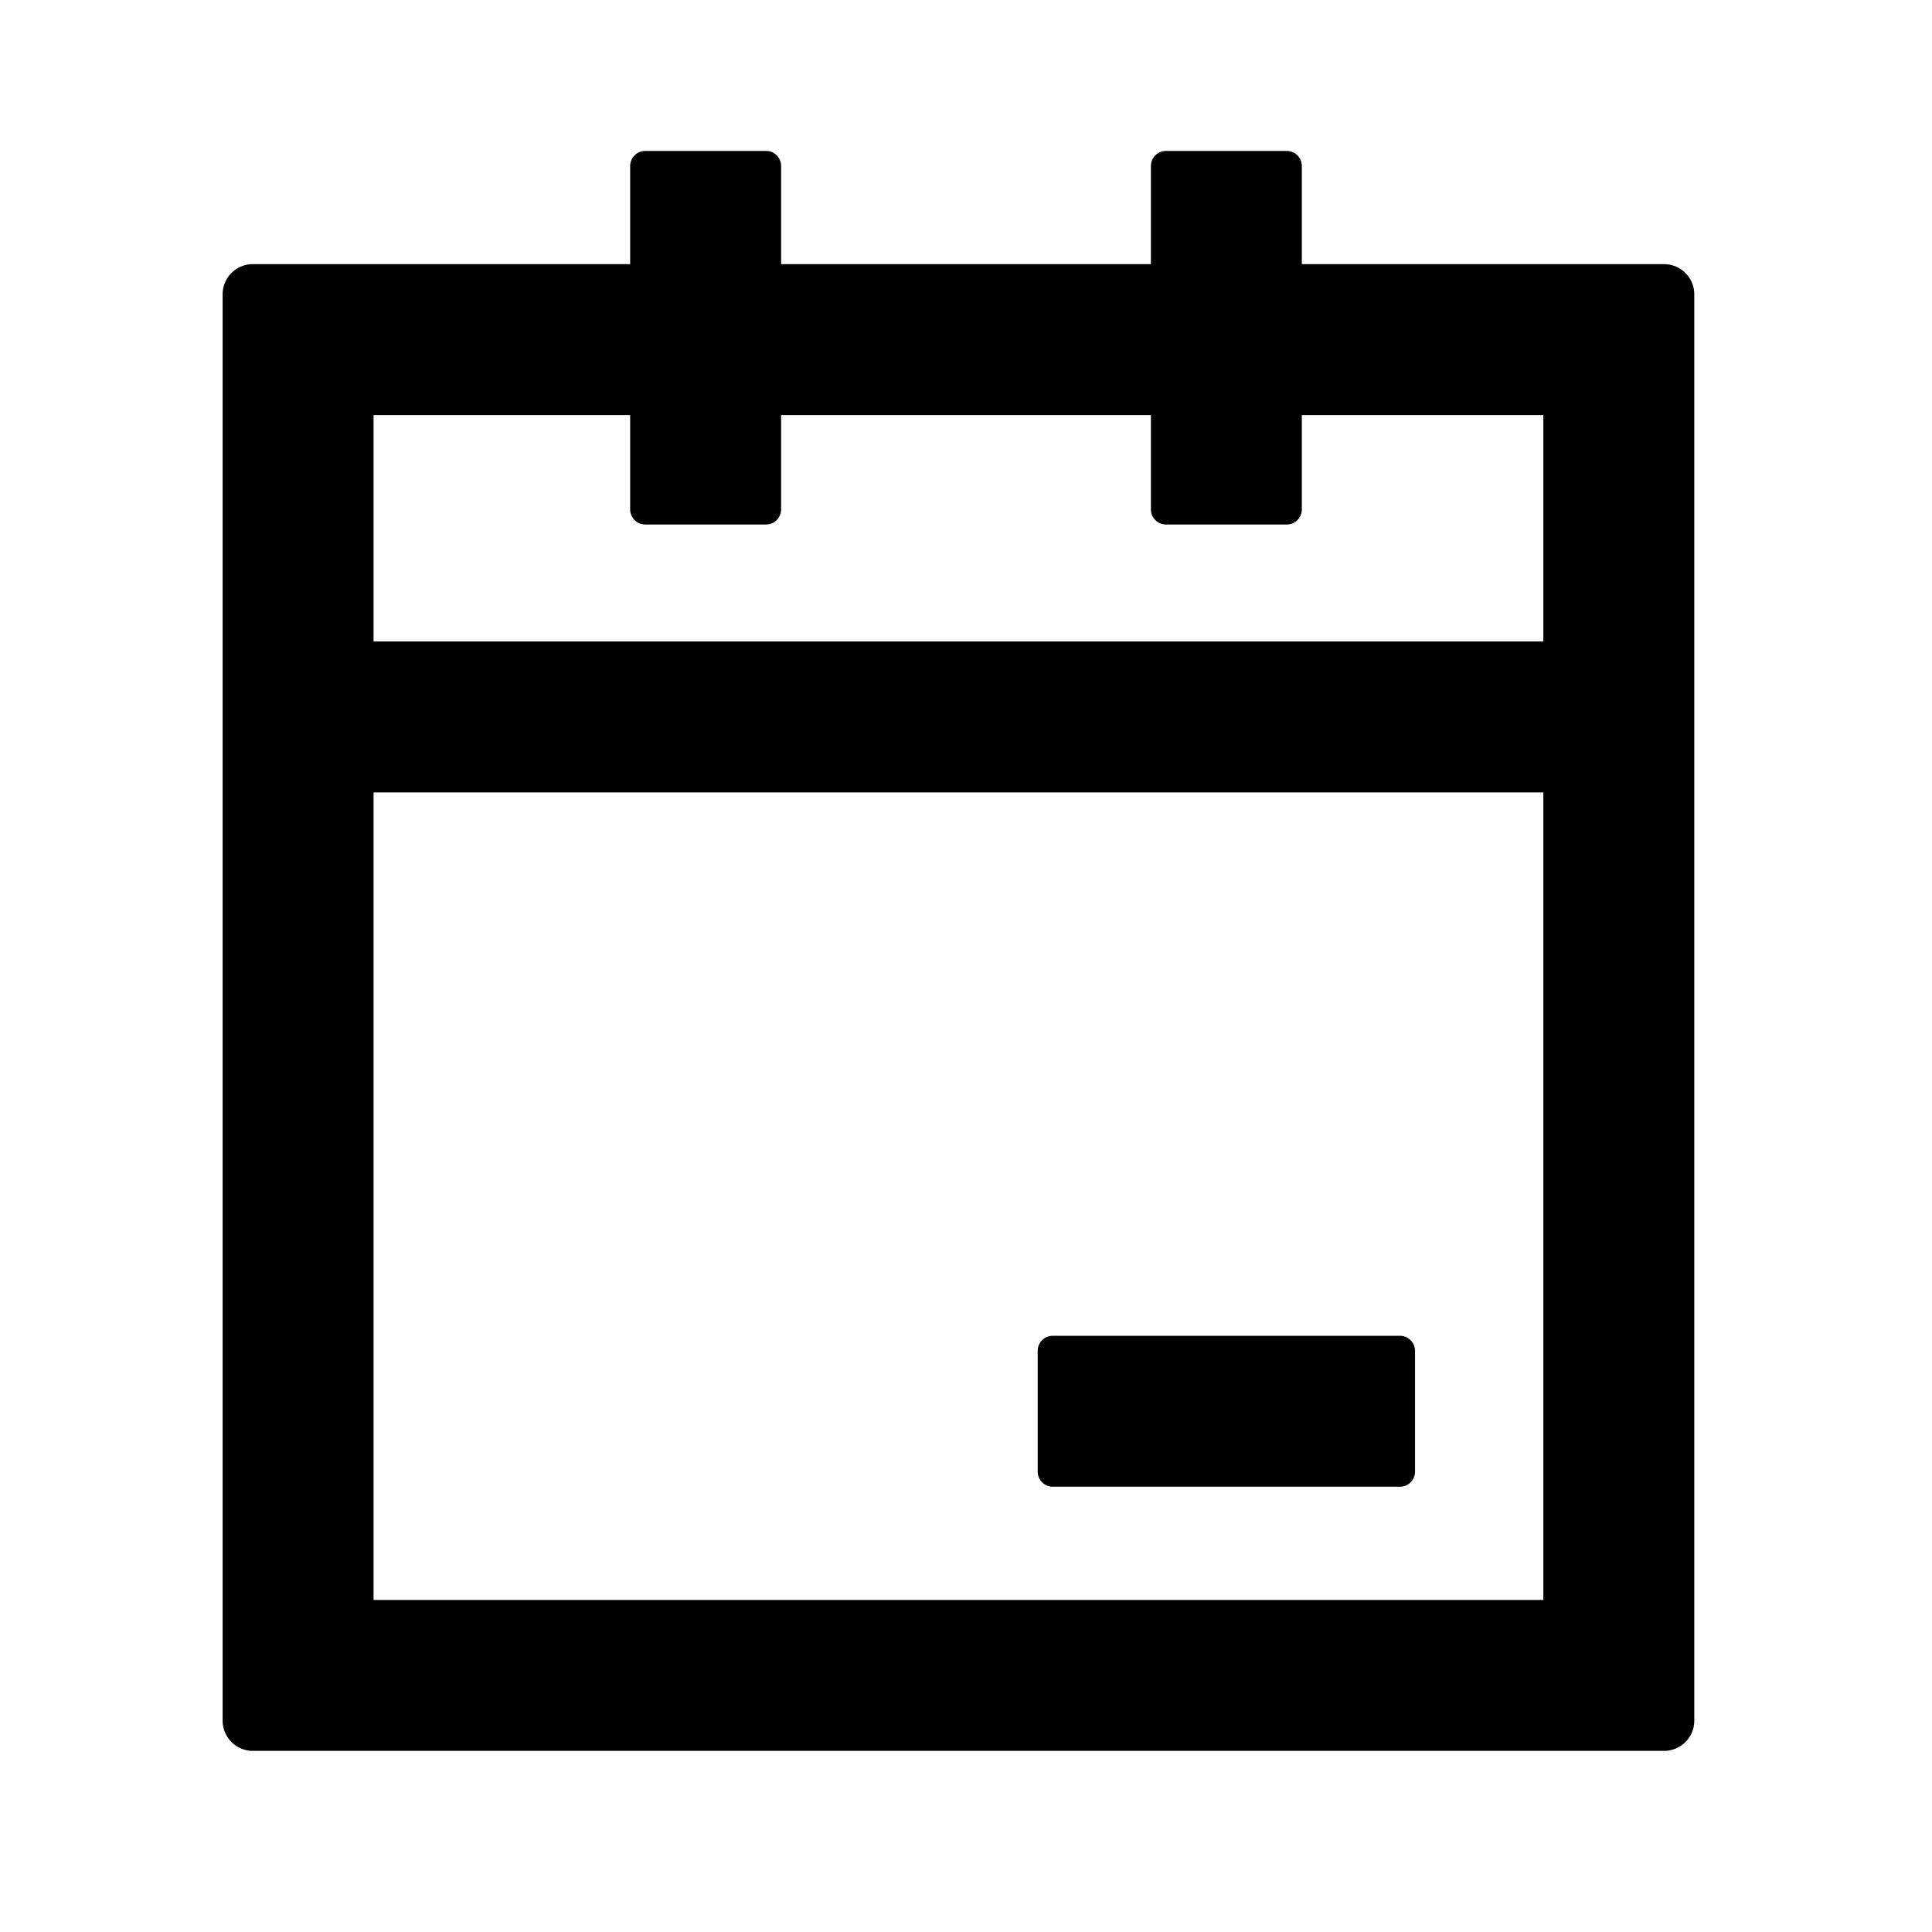 <svg xmlns="http://www.w3.org/2000/svg" viewBox="0 0 1024 1024" version="1.1"><path d="M406.056 80c4.418 0 7.944 3.58 7.944 8v52h196V88a8 8 0 0 1 8-8h64a8 8 0 0 1 8 8v52h192a16 16 0 0 1 16 16v756a16 16 0 0 1-16 16H134a16 16 0 0 1-16-16V156a16 16 0 0 1 16-16h200V88a8 8 0 0 1 8-8h64.056zM198 419.998V848h620V419.998H198zM334 220H198v119.998L818 340v-120h-128v50a8 8 0 0 1-8 8h-64a8 8 0 0 1-8-8v-50h-196v50a8 8 0 0 1-8 8h-64a8 8 0 0 1-8-8v-50zM558 708h184a8 8 0 0 1 8 8v64a8 8 0 0 1-8 8h-184a8 8 0 0 1-8-8v-64a8 8 0 0 1 8-8z" p-id="12725"></path></svg>